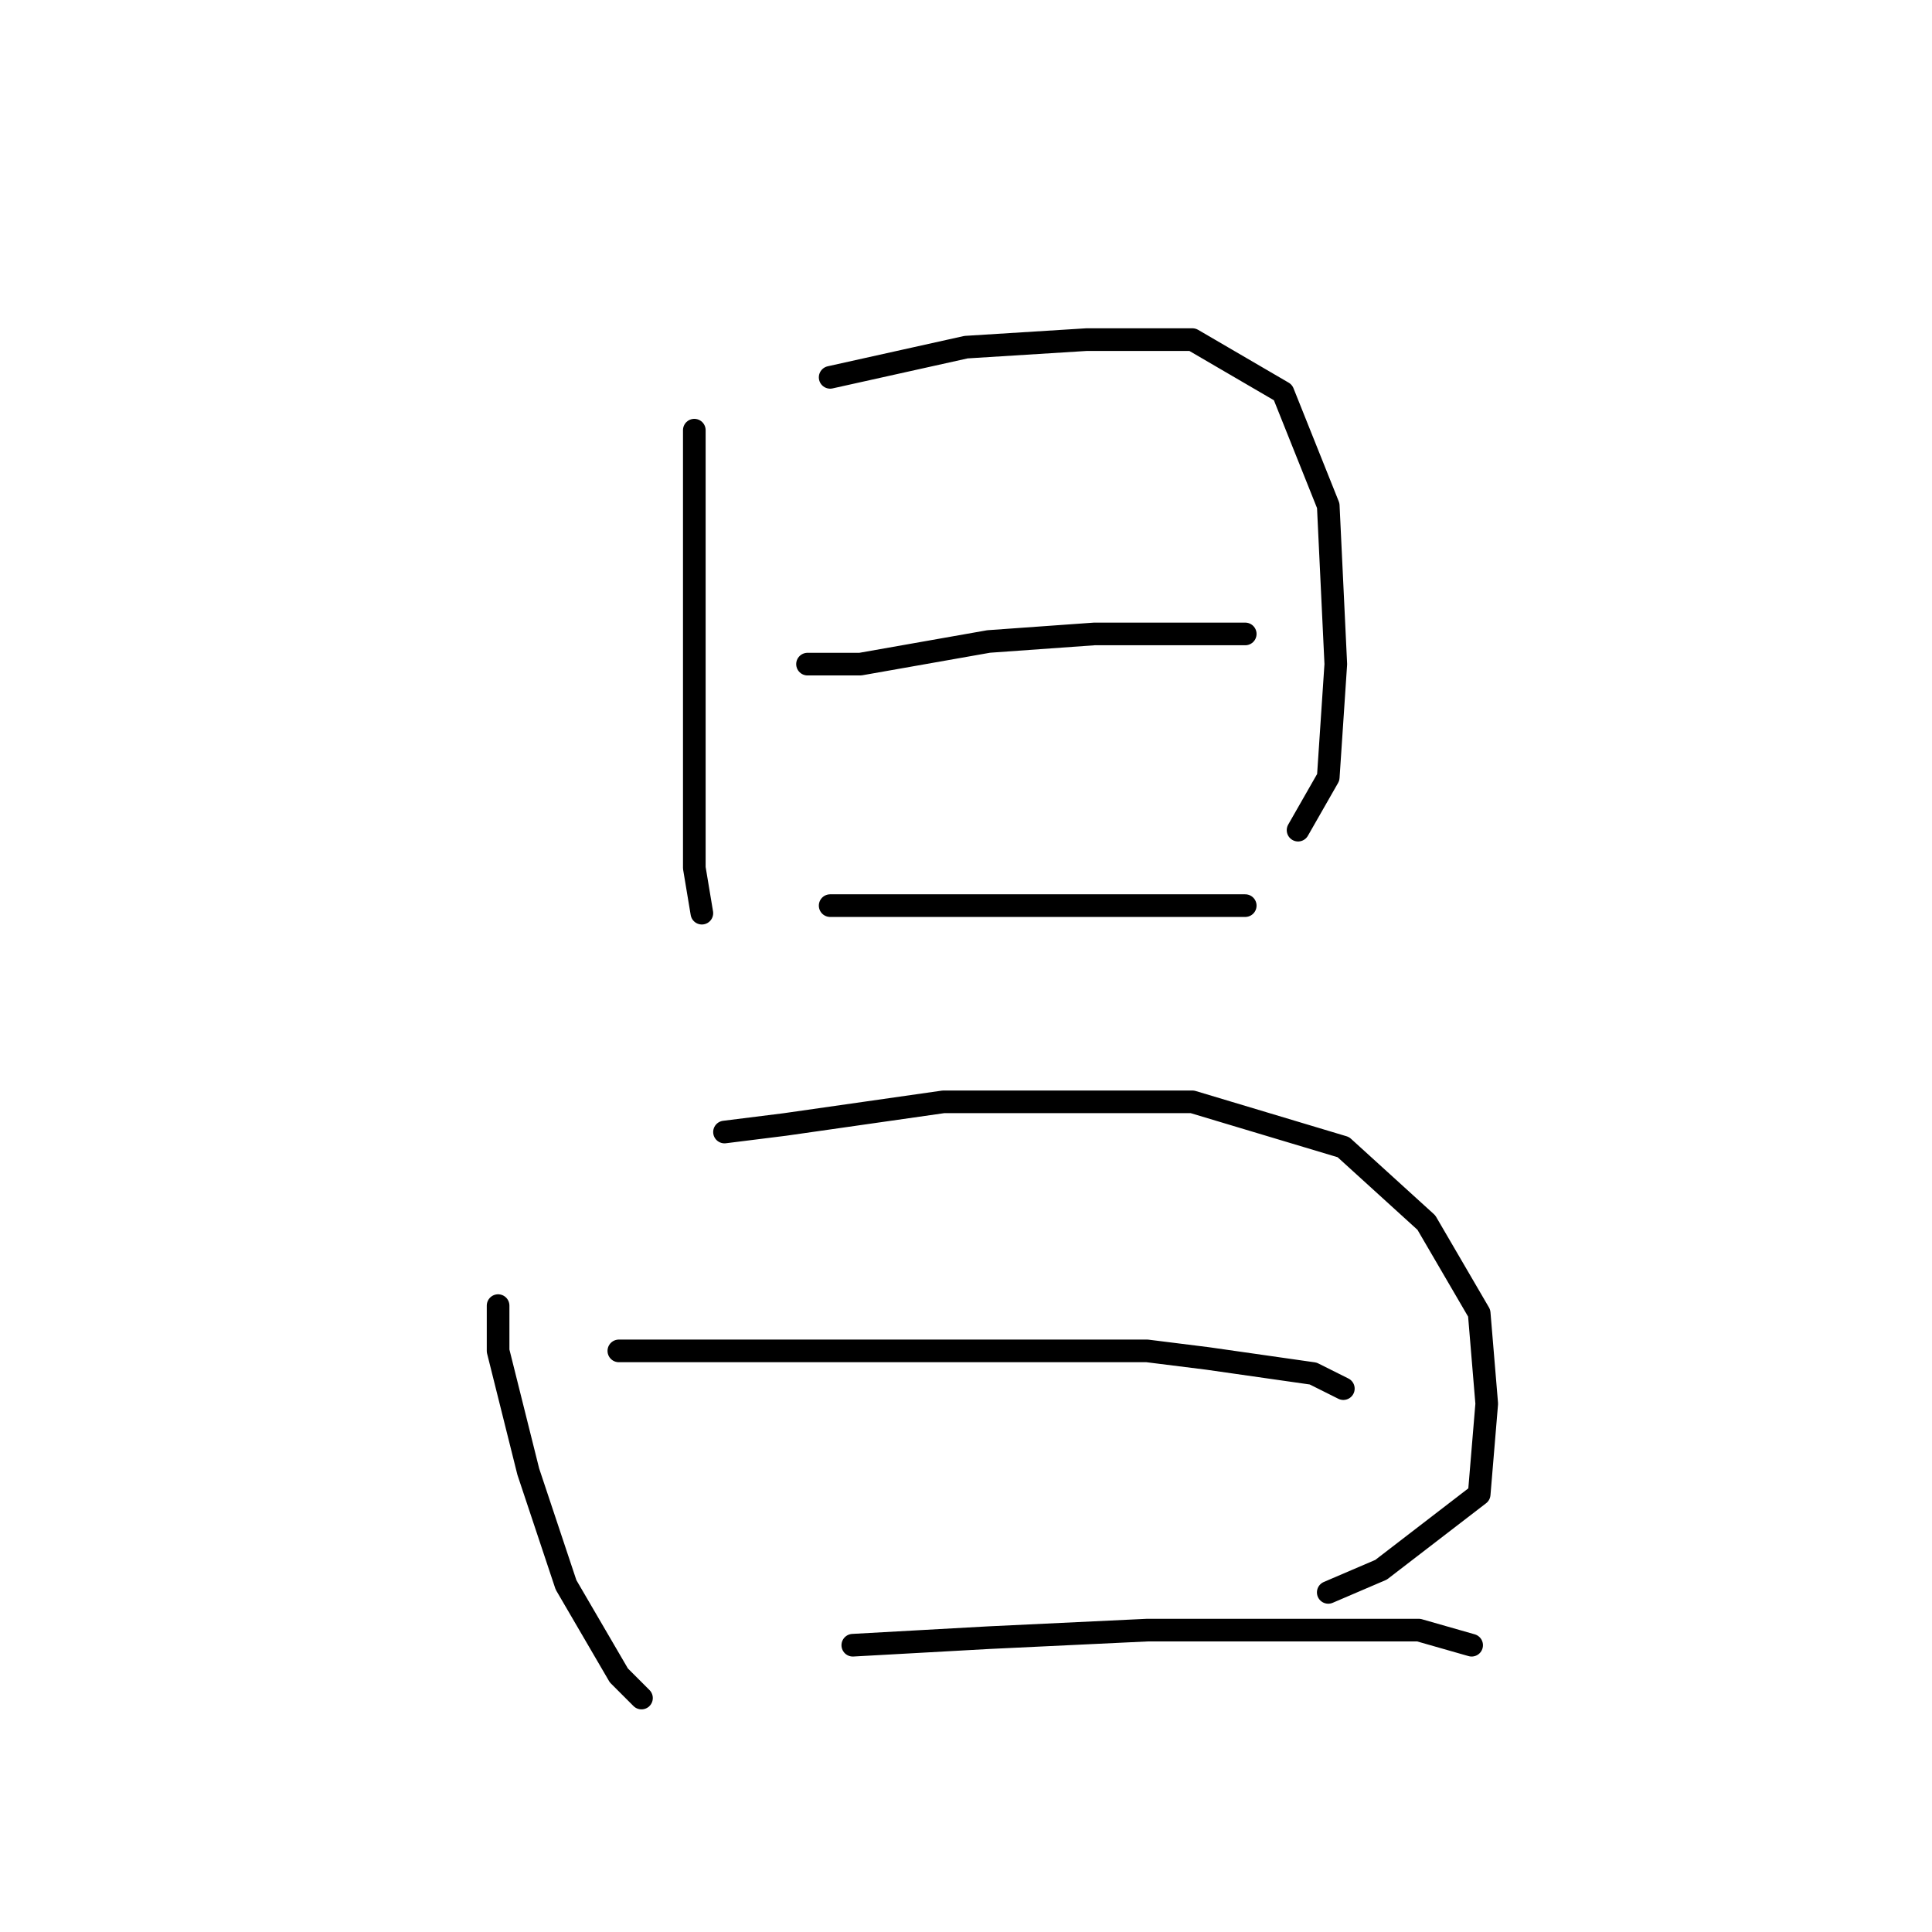 <?xml version="1.0" standalone="no"?>
    <svg width="256" height="256" xmlns="http://www.w3.org/2000/svg" version="1.1">
    <polyline stroke="black" stroke-width="3" stroke-linecap="round" fill="transparent" stroke-linejoin="round" points="92 57 92 76 92 99 92 115 93 121 93 121 " />
        <polyline stroke="black" stroke-width="3" stroke-linecap="round" fill="transparent" stroke-linejoin="round" points="110 50 128 46 144 45 158 45 170 52 176 67 177 88 176 103 172 110 172 110 " />
        <polyline stroke="black" stroke-width="3" stroke-linecap="round" fill="transparent" stroke-linejoin="round" points="107 88 114 88 131 85 145 84 158 84 165 84 165 84 " />
        <polyline stroke="black" stroke-width="3" stroke-linecap="round" fill="transparent" stroke-linejoin="round" points="110 120 127 120 145 120 159 120 165 120 165 120 " />
        <polyline stroke="black" stroke-width="3" stroke-linecap="round" fill="transparent" stroke-linejoin="round" points="66 173 66 179 70 195 75 210 82 222 85 225 85 225 " />
        <polyline stroke="black" stroke-width="3" stroke-linecap="round" fill="transparent" stroke-linejoin="round" points="96 150 104 149 125 146 147 146 158 146 178 152 189 162 196 174 197 186 196 198 183 208 176 211 176 211 " />
        <polyline stroke="black" stroke-width="3" stroke-linecap="round" fill="transparent" stroke-linejoin="round" points="82 179 90 179 108 179 131 179 152 179 160 180 174 182 178 184 178 184 " />
        <polyline stroke="black" stroke-width="3" stroke-linecap="round" fill="transparent" stroke-linejoin="round" points="113 218 131 217 152 216 173 216 188 216 195 218 195 218 " />
        </svg>